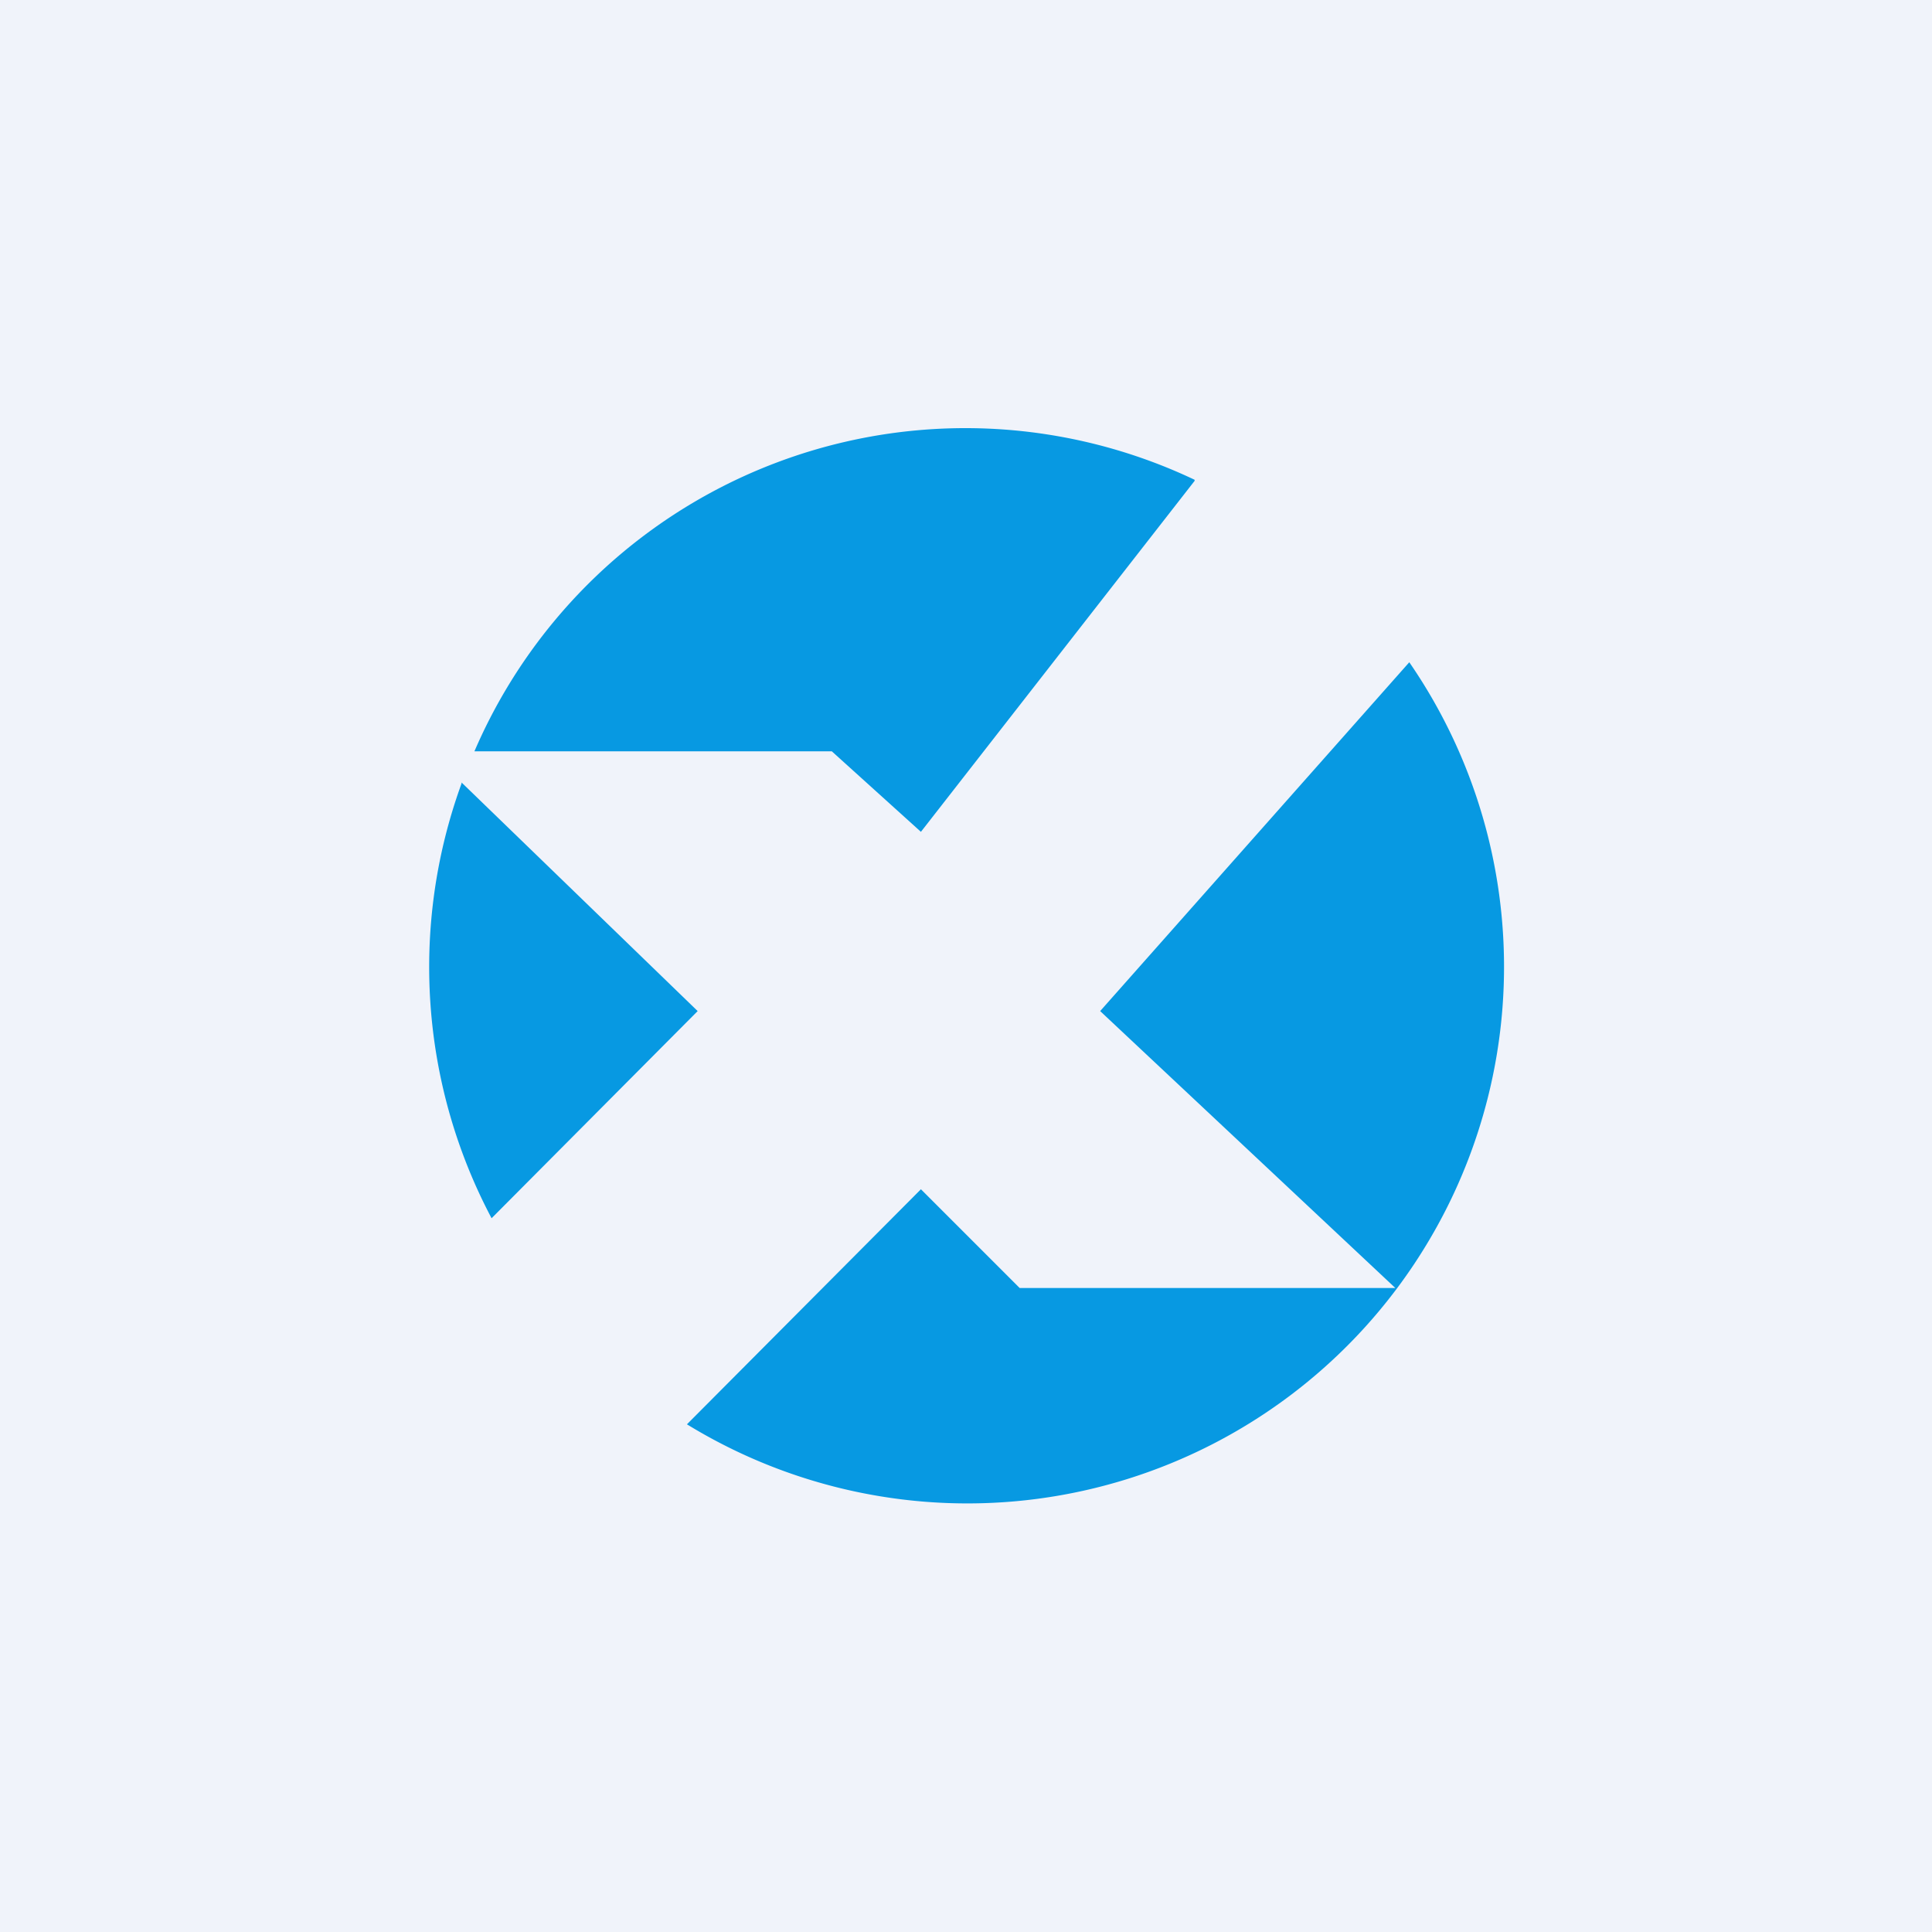 <!-- by TradingView --><svg width="18" height="18" viewBox="0 0 18 18" xmlns="http://www.w3.org/2000/svg"><path fill="#F0F3FA" d="M0 0h18v18H0z"/><path d="M6.4 13.27a5 5 0 0 0 6.73-7.1l-2.88 3.25L13 12H9.5l-.92-.92-2.18 2.19Zm4.73-8.8A4.98 4.98 0 0 0 4.42 7h3.33l.83.75 2.55-3.27ZM4.3 7.3a5 5 0 0 0 .28 4.05L6.5 9.42 4.3 7.29Z" fill="#0799E2"/></svg>